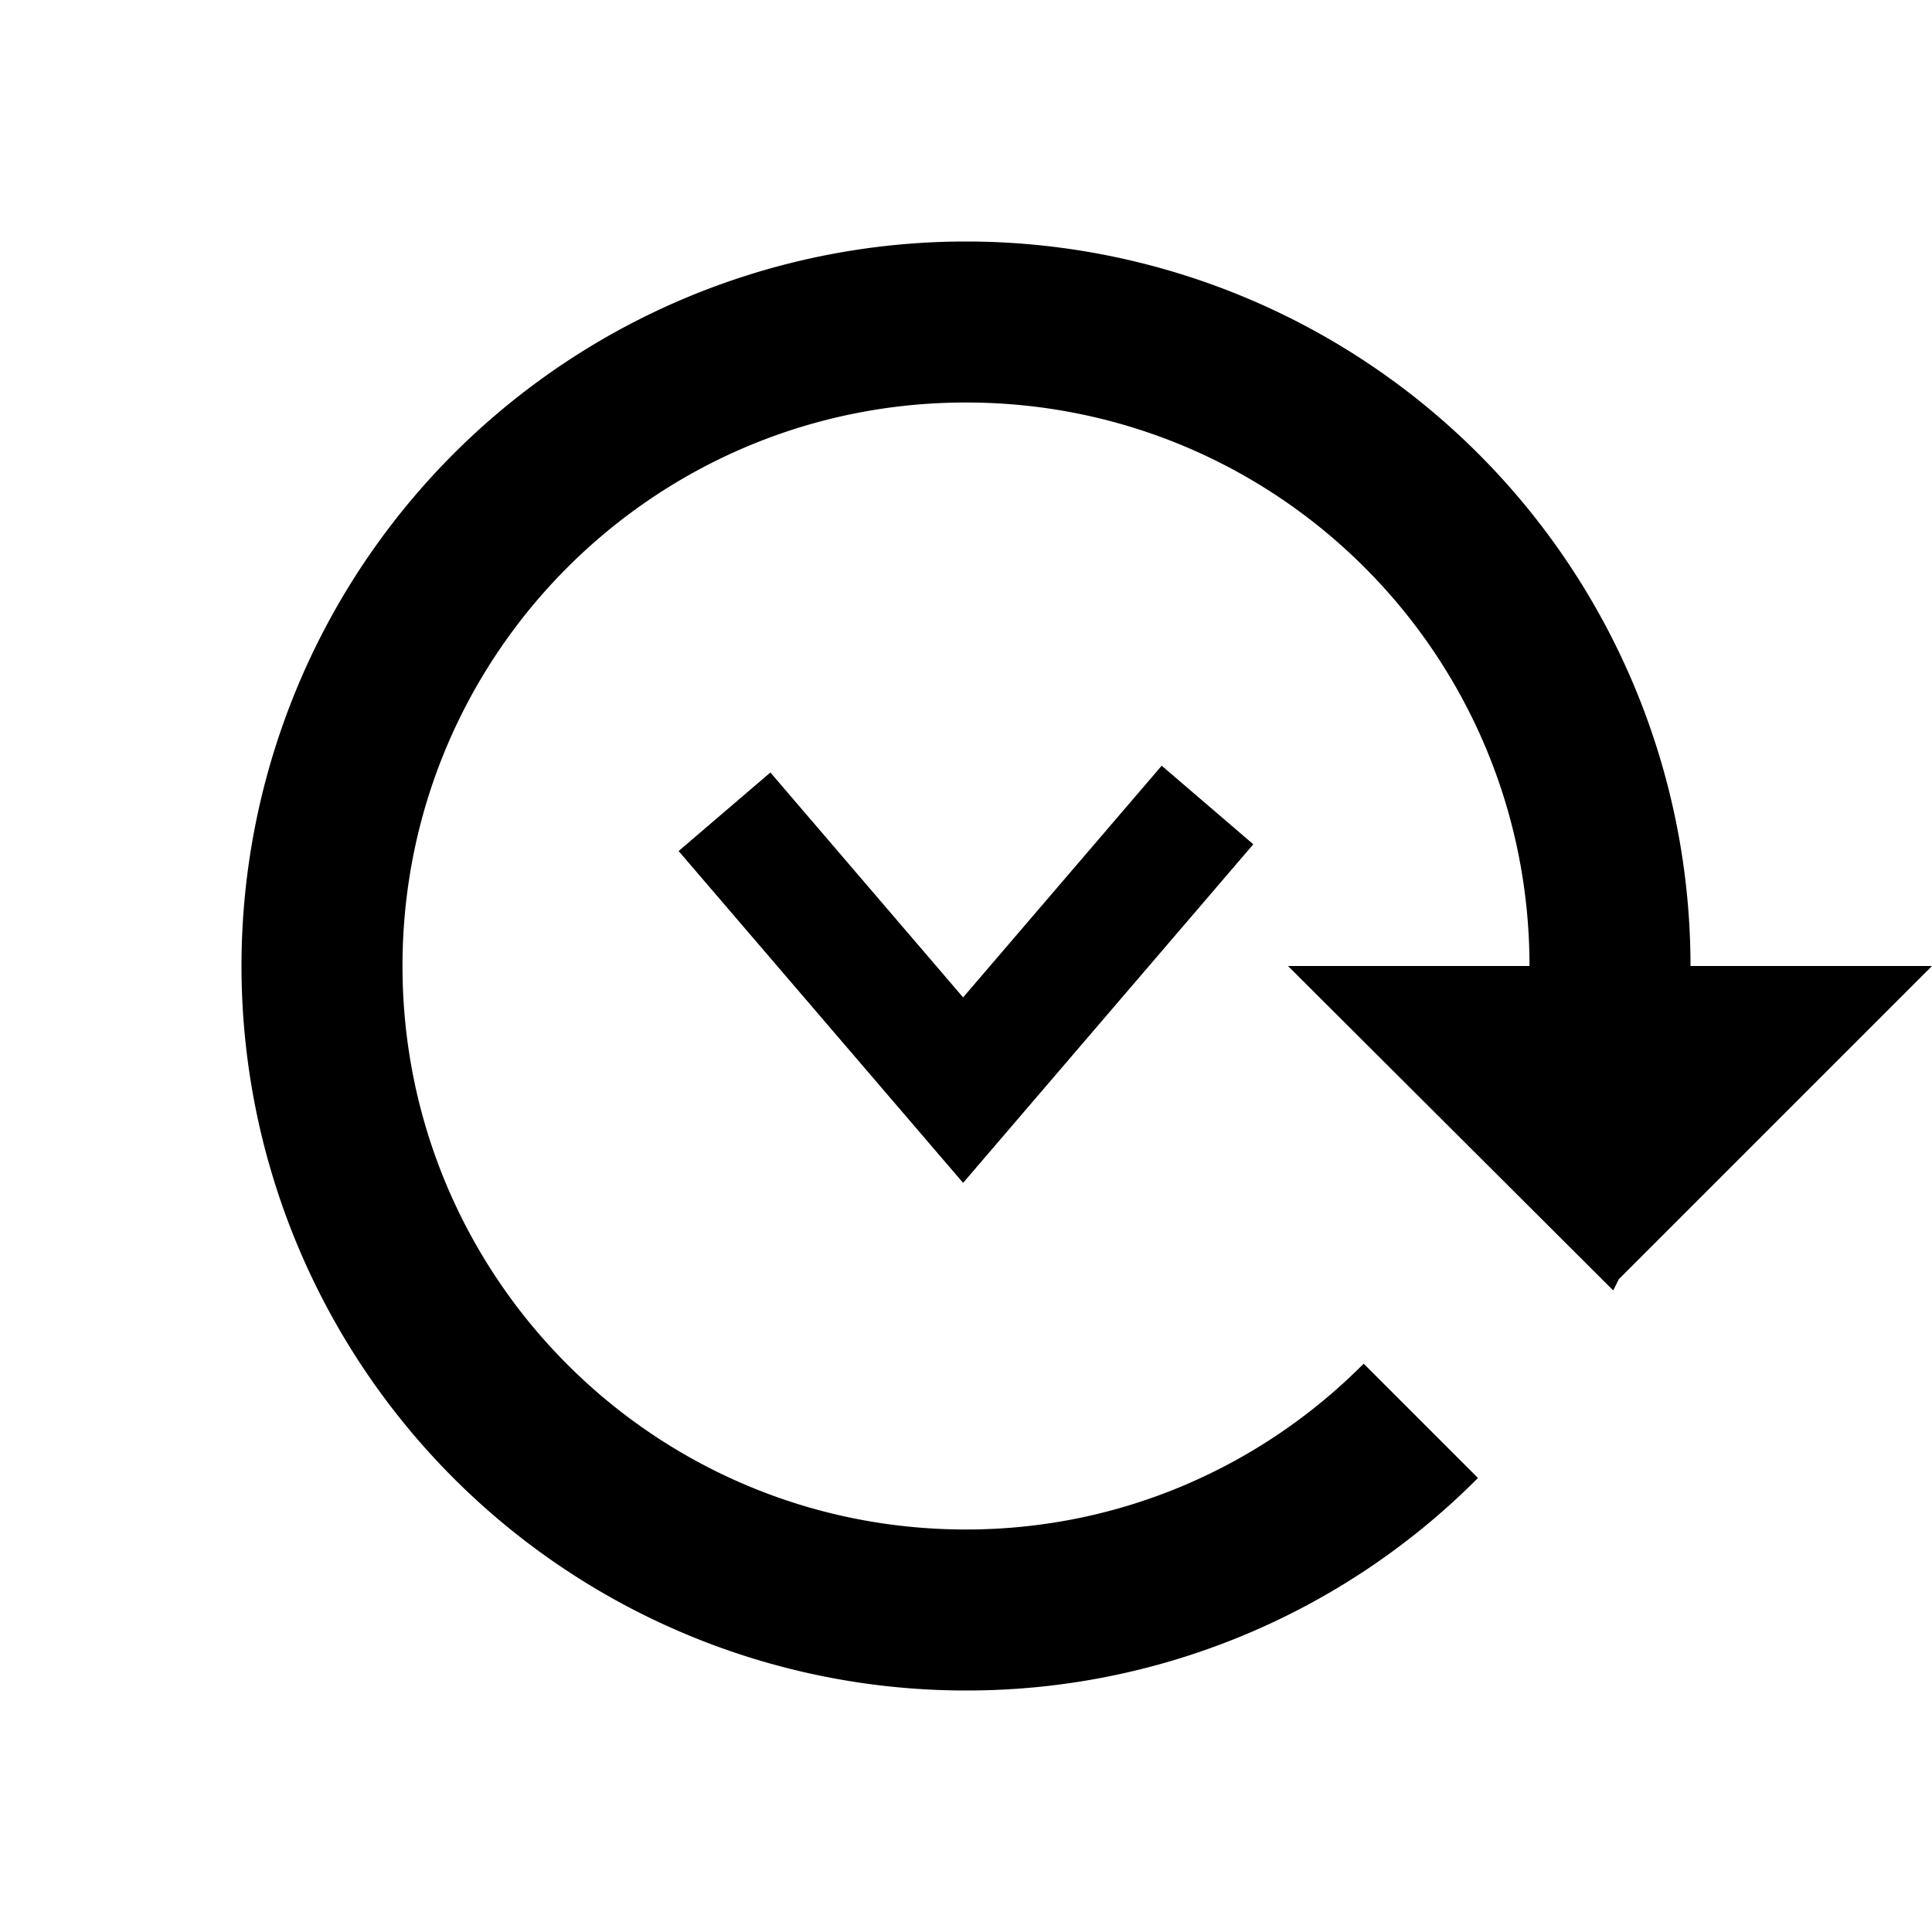 <svg width="24" height="24" viewBox="0 0 24 24" xmlns="http://www.w3.org/2000/svg">
    <title>
        icon_version_future_24px
    </title>
    <g fill-rule="nonzero" fill="#000">
        <path d="M12 3a9 9 0 0 1 9 9h3l-3.89 3.89-.07.14L16 12h3c0-3.87-3.13-7-7-7s-7 3.13-7 7 3.13 7 7 7c1.93 0 3.68-.79 4.94-2.06l1.42 1.42A8.954 8.954 0 0 1 12 21a9 9 0 0 1 0-18z"/>
        <path d="M9.57 9.596l-1.14.976 3.534 4.122 3.605-4.206-1.138-.976-2.467 2.878z"/>
    </g>
</svg>
